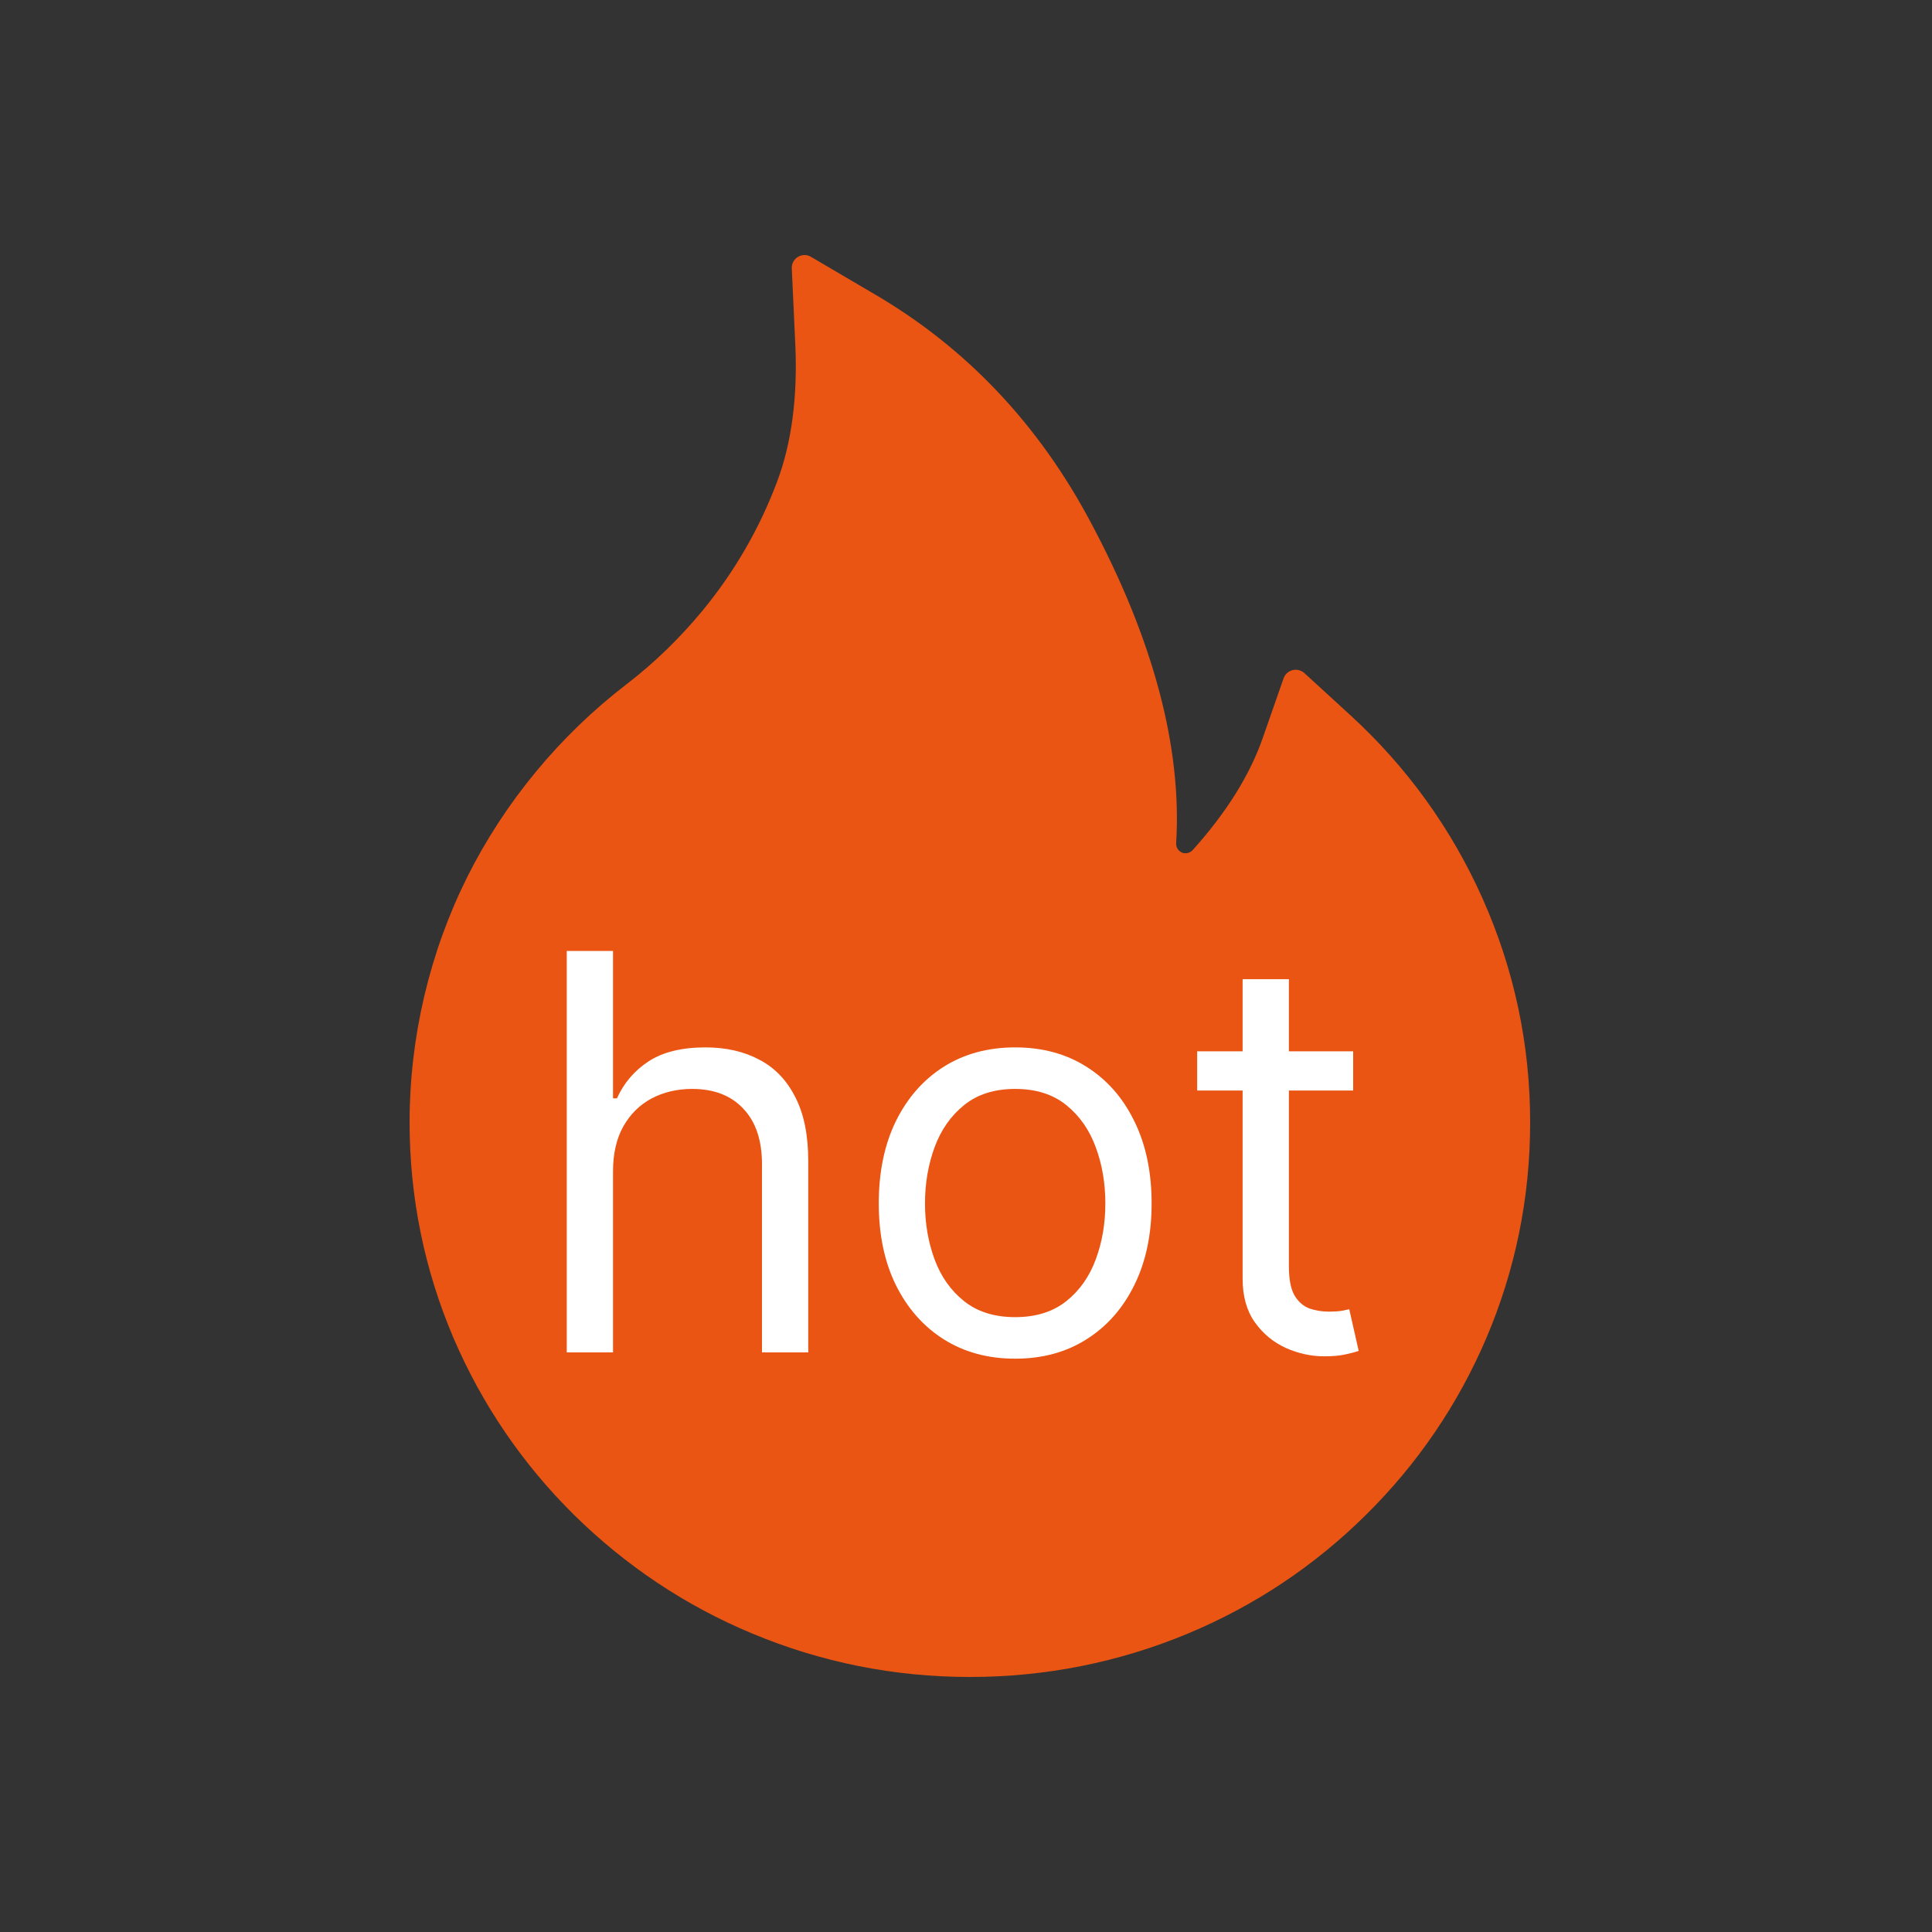 <svg width="40" height="40" viewBox="0 0 40 40" fill="none" xmlns="http://www.w3.org/2000/svg">
<rect x="0" y="0" width="40" height="40" fill="#333333" stroke="none"/>
<path d="M30.695 18.603C30.053 17.162 29.133 15.885 27.963 14.812L27.004 13.934C26.862 13.809 26.639 13.865 26.576 14.042L26.147 15.27C25.881 16.04 25.39 16.826 24.694 17.599C24.648 17.649 24.595 17.662 24.559 17.665C24.523 17.669 24.467 17.662 24.417 17.616C24.371 17.577 24.348 17.517 24.351 17.458C24.473 15.477 23.88 13.243 22.581 10.812C21.508 8.791 20.015 7.215 18.149 6.116L16.788 5.316C16.61 5.211 16.383 5.349 16.393 5.556L16.466 7.136C16.515 8.215 16.39 9.169 16.093 9.962C15.73 10.933 15.21 11.835 14.544 12.644C14.076 13.21 13.552 13.72 12.979 14.161C11.591 15.224 10.448 16.609 9.673 18.159C8.892 19.726 8.48 21.479 8.48 23.236C8.48 24.789 8.787 26.293 9.393 27.711C9.98 29.077 10.817 30.307 11.881 31.36C12.949 32.413 14.188 33.243 15.569 33.818C16.999 34.417 18.515 34.72 20.081 34.72C21.646 34.72 23.162 34.417 24.592 33.822C25.973 33.246 27.215 32.42 28.28 31.364C29.347 30.311 30.184 29.08 30.768 27.715C31.374 26.297 31.68 24.793 31.68 23.24C31.681 21.633 31.351 20.074 30.695 18.603Z" fill="#EA5513"/>
<path d="M28.016 21.766V22.578H24.786V21.766H28.016ZM25.727 20.273H26.685V26.214C26.685 26.485 26.724 26.688 26.803 26.823C26.884 26.956 26.987 27.045 27.111 27.091C27.238 27.134 27.372 27.156 27.513 27.156C27.619 27.156 27.705 27.15 27.773 27.14C27.84 27.126 27.895 27.115 27.935 27.107L28.13 27.968C28.065 27.992 27.974 28.016 27.858 28.041C27.742 28.068 27.594 28.081 27.416 28.081C27.145 28.081 26.88 28.023 26.62 27.907C26.363 27.79 26.149 27.613 25.979 27.375C25.811 27.137 25.727 26.837 25.727 26.474V20.273Z" fill="white"/>
<path d="M21.018 28.13C20.456 28.13 19.962 27.996 19.537 27.728C19.115 27.46 18.785 27.085 18.547 26.604C18.311 26.122 18.194 25.559 18.194 24.916C18.194 24.266 18.311 23.699 18.547 23.215C18.785 22.731 19.115 22.355 19.537 22.087C19.962 21.819 20.456 21.685 21.018 21.685C21.581 21.685 22.074 21.819 22.496 22.087C22.921 22.355 23.25 22.731 23.486 23.215C23.724 23.699 23.843 24.266 23.843 24.916C23.843 25.559 23.724 26.122 23.486 26.604C23.25 27.085 22.921 27.46 22.496 27.728C22.074 27.996 21.581 28.13 21.018 28.13ZM21.018 27.27C21.446 27.27 21.798 27.16 22.074 26.941C22.35 26.722 22.554 26.433 22.686 26.076C22.819 25.719 22.885 25.332 22.885 24.916C22.885 24.499 22.819 24.111 22.686 23.751C22.554 23.391 22.35 23.1 22.074 22.878C21.798 22.656 21.446 22.545 21.018 22.545C20.591 22.545 20.239 22.656 19.963 22.878C19.687 23.1 19.483 23.391 19.35 23.751C19.218 24.111 19.151 24.499 19.151 24.916C19.151 25.332 19.218 25.719 19.35 26.076C19.483 26.433 19.687 26.722 19.963 26.941C20.239 27.16 20.591 27.27 21.018 27.27Z" fill="white"/>
<path d="M12.692 24.25V28H11.734V19.688H12.692V22.74H12.773C12.919 22.418 13.138 22.163 13.43 21.973C13.725 21.781 14.117 21.685 14.607 21.685C15.032 21.685 15.404 21.77 15.723 21.941C16.043 22.108 16.29 22.367 16.466 22.716C16.645 23.062 16.734 23.503 16.734 24.039V28H15.776V24.104C15.776 23.609 15.648 23.226 15.39 22.955C15.136 22.682 14.783 22.545 14.331 22.545C14.017 22.545 13.736 22.612 13.487 22.744C13.241 22.877 13.046 23.07 12.903 23.325C12.762 23.579 12.692 23.887 12.692 24.25Z" fill="white"/>
</svg>
